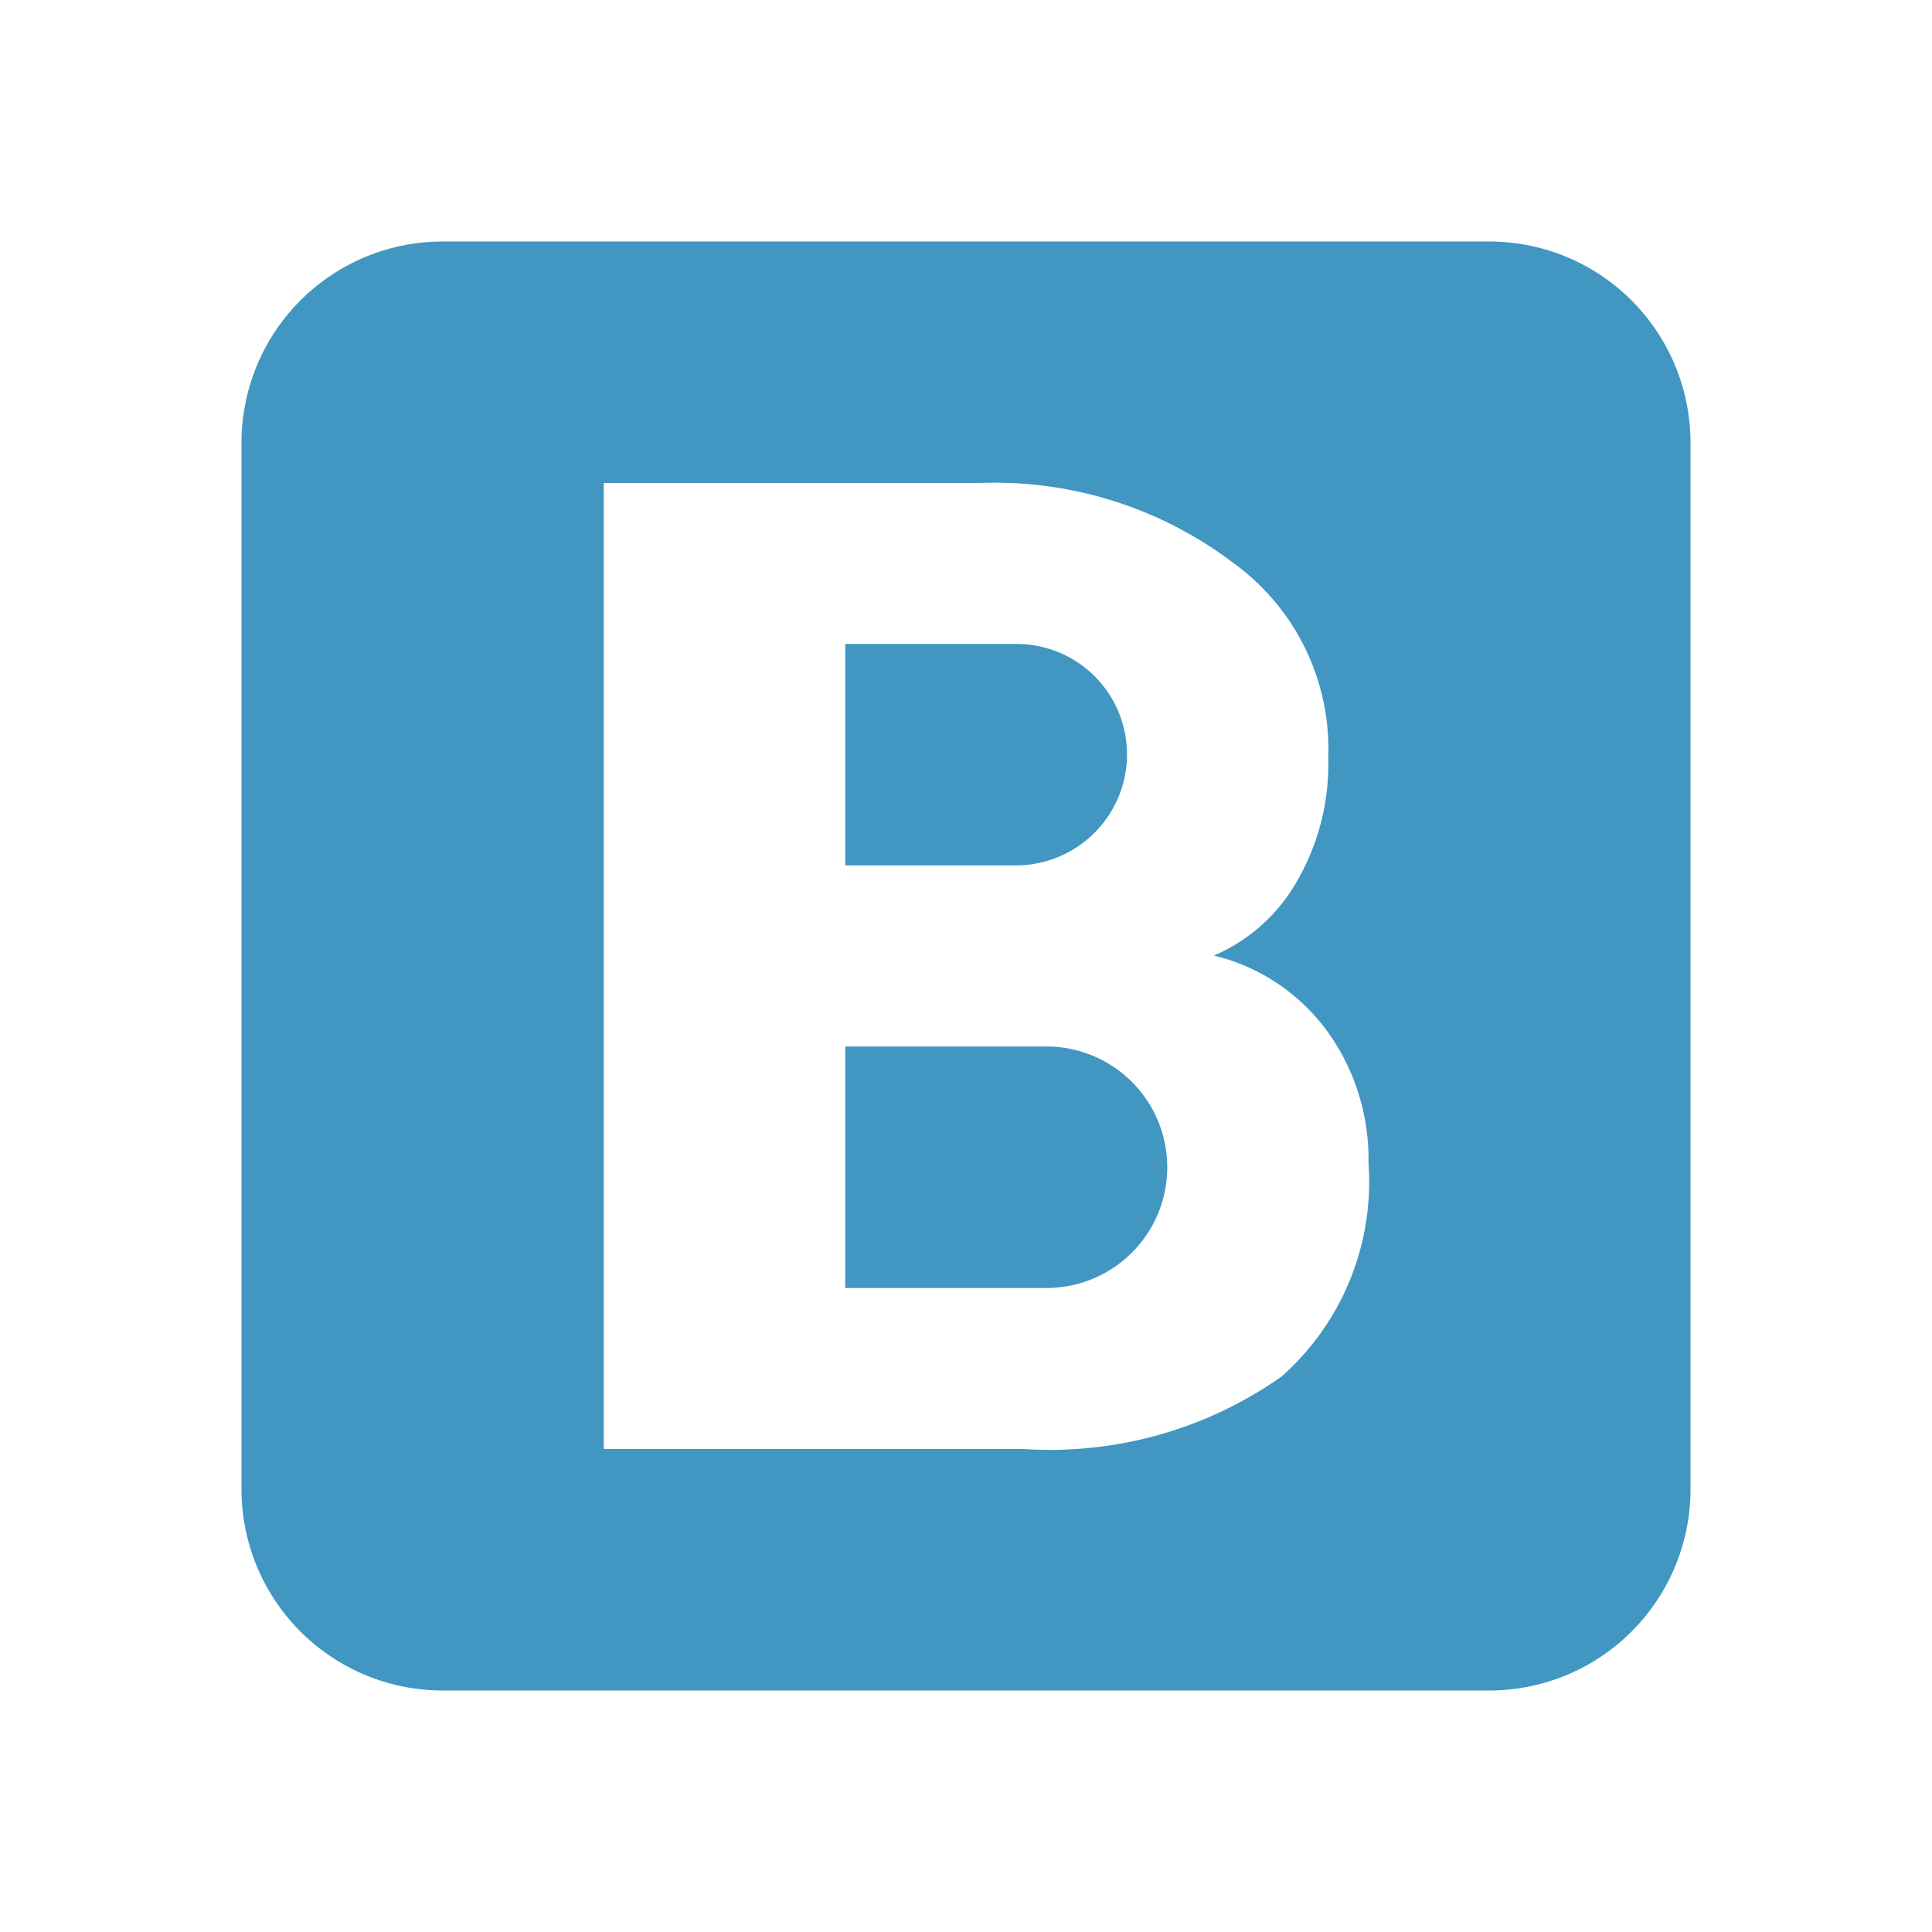 <svg id="Layer_10" data-name="Layer 10" xmlns="http://www.w3.org/2000/svg" viewBox="0 0 24 24"><defs><style>.cls-1{fill:#4196c2;}</style></defs><path class="cls-1" d="M13,13H10.5v3H13a1.5,1.5,0,0,0,0-3Z"/><path class="cls-1" d="M18.5,3H5.5A2.5,2.5,0,0,0,3,5.5v13A2.5,2.5,0,0,0,5.5,21h13A2.5,2.5,0,0,0,21,18.5V5.5A2.5,2.5,0,0,0,18.5,3ZM15.92,17.1a5,5,0,0,1-3.21.9H7.5V6h4.67a4.9,4.9,0,0,1,3.16,1A2.85,2.85,0,0,1,16.5,9.41,2.9,2.9,0,0,1,16.08,11a2.16,2.16,0,0,1-1,.87,2.46,2.46,0,0,1,1.4.93A2.71,2.71,0,0,1,17,14.45,3.23,3.23,0,0,1,15.92,17.1Z"/><path class="cls-1" d="M14,9.37A1.37,1.37,0,0,0,12.62,8H10.5v2.75h2.12A1.38,1.38,0,0,0,14,9.37Z"/></svg>